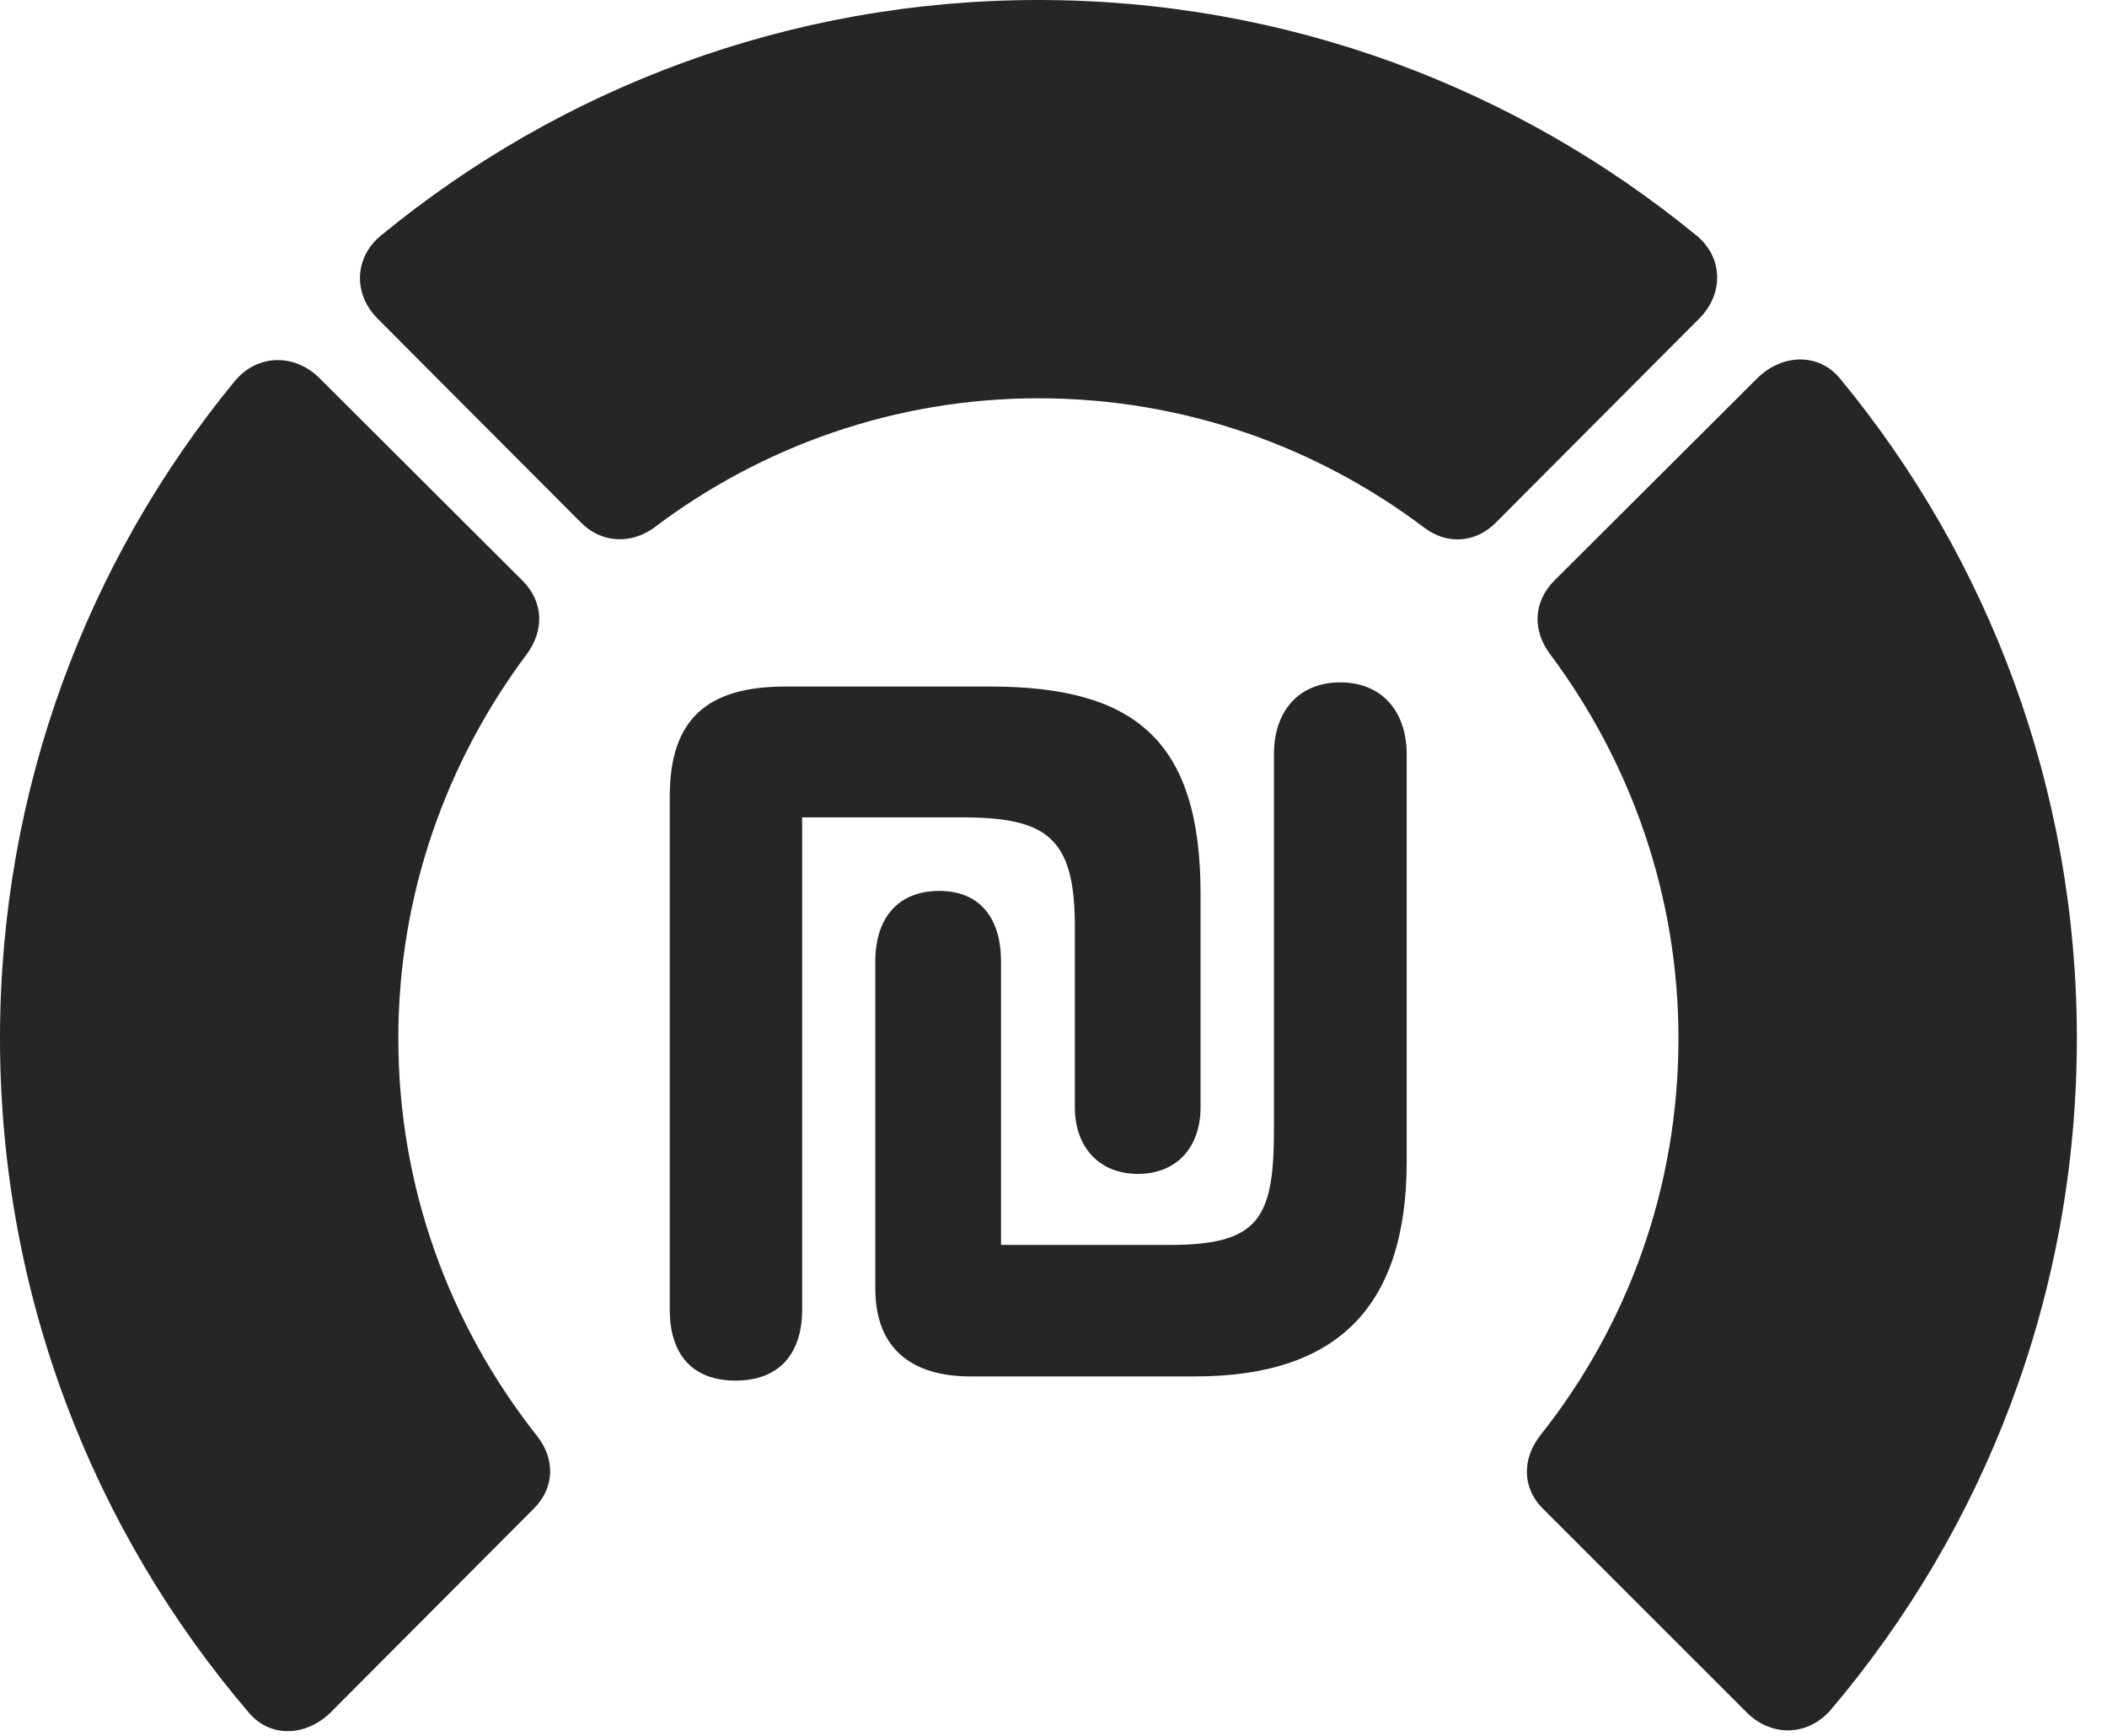 <?xml version="1.0" encoding="UTF-8"?>
<!--Generator: Apple Native CoreSVG 326-->
<!DOCTYPE svg PUBLIC "-//W3C//DTD SVG 1.1//EN" "http://www.w3.org/Graphics/SVG/1.1/DTD/svg11.dtd">
<svg version="1.1" xmlns="http://www.w3.org/2000/svg" xmlns:xlink="http://www.w3.org/1999/xlink"
       viewBox="0 0 25.237 20.793">
       <g>
              <rect height="20.793" opacity="0" width="25.237" x="0" y="0" />
              <path d="M24.876 12.437C24.876 9.446 23.818 6.688 22.038 4.533C21.79 4.231 21.354 4.231 21.049 4.53L18.619 6.953C18.359 7.213 18.357 7.559 18.568 7.838C19.529 9.127 20.104 10.719 20.104 12.437C20.104 14.224 19.499 15.875 18.442 17.203C18.231 17.481 18.233 17.823 18.476 18.068L20.92 20.512C21.212 20.804 21.646 20.804 21.926 20.485C23.766 18.315 24.876 15.512 24.876 12.437Z"
                     fill="currentColor" fill-opacity="0.85" />
              <path d="M12.437 4.771C14.175 4.771 15.773 5.349 17.065 6.325C17.334 6.526 17.678 6.507 17.923 6.254L20.345 3.824C20.652 3.525 20.642 3.076 20.311 2.814C18.166 1.058 15.422 0 12.437 0C9.454 0 6.71 1.058 4.572 2.814C4.241 3.076 4.224 3.525 4.53 3.824L6.953 6.254C7.198 6.507 7.559 6.526 7.841 6.316C9.122 5.349 10.719 4.771 12.437 4.771Z"
                     fill="currentColor" fill-opacity="0.85" />
              <path d="M0 12.437C0 15.519 1.125 18.345 2.98 20.515C3.235 20.819 3.664 20.804 3.961 20.512L6.397 18.068C6.641 17.823 6.653 17.481 6.434 17.203C5.384 15.875 4.771 14.224 4.771 12.437C4.771 10.719 5.345 9.127 6.308 7.838C6.517 7.559 6.517 7.213 6.256 6.953L3.827 4.53C3.527 4.231 3.078 4.239 2.808 4.57C1.05 6.71 0 9.454 0 12.437Z"
                     fill="currentColor" fill-opacity="0.85" />
              <path d="M8.811 16.538C9.333 16.538 9.608 16.216 9.608 15.687L9.608 9.791L11.515 9.791C12.539 9.791 12.874 10.029 12.874 11.098L12.874 13.261C12.874 13.748 13.171 14.062 13.63 14.062C14.09 14.062 14.38 13.748 14.38 13.261L14.38 10.708C14.38 8.868 13.592 8.224 11.862 8.224L9.406 8.224C8.474 8.224 8.022 8.612 8.022 9.541L8.022 15.687C8.022 16.231 8.299 16.538 8.811 16.538ZM11.622 16.488L14.315 16.488C16.039 16.488 16.849 15.632 16.849 13.912L16.849 9.037C16.849 8.506 16.537 8.174 16.055 8.174C15.566 8.174 15.259 8.506 15.259 9.037L15.259 13.537C15.259 14.608 15.07 14.913 14.004 14.913L11.99 14.913L11.99 11.516C11.99 11.009 11.745 10.672 11.251 10.672C10.746 10.672 10.484 11.009 10.484 11.516L10.484 15.434C10.484 16.181 10.951 16.488 11.622 16.488Z"
                     fill="currentColor" fill-opacity="0.85" />
       </g>
</svg>
